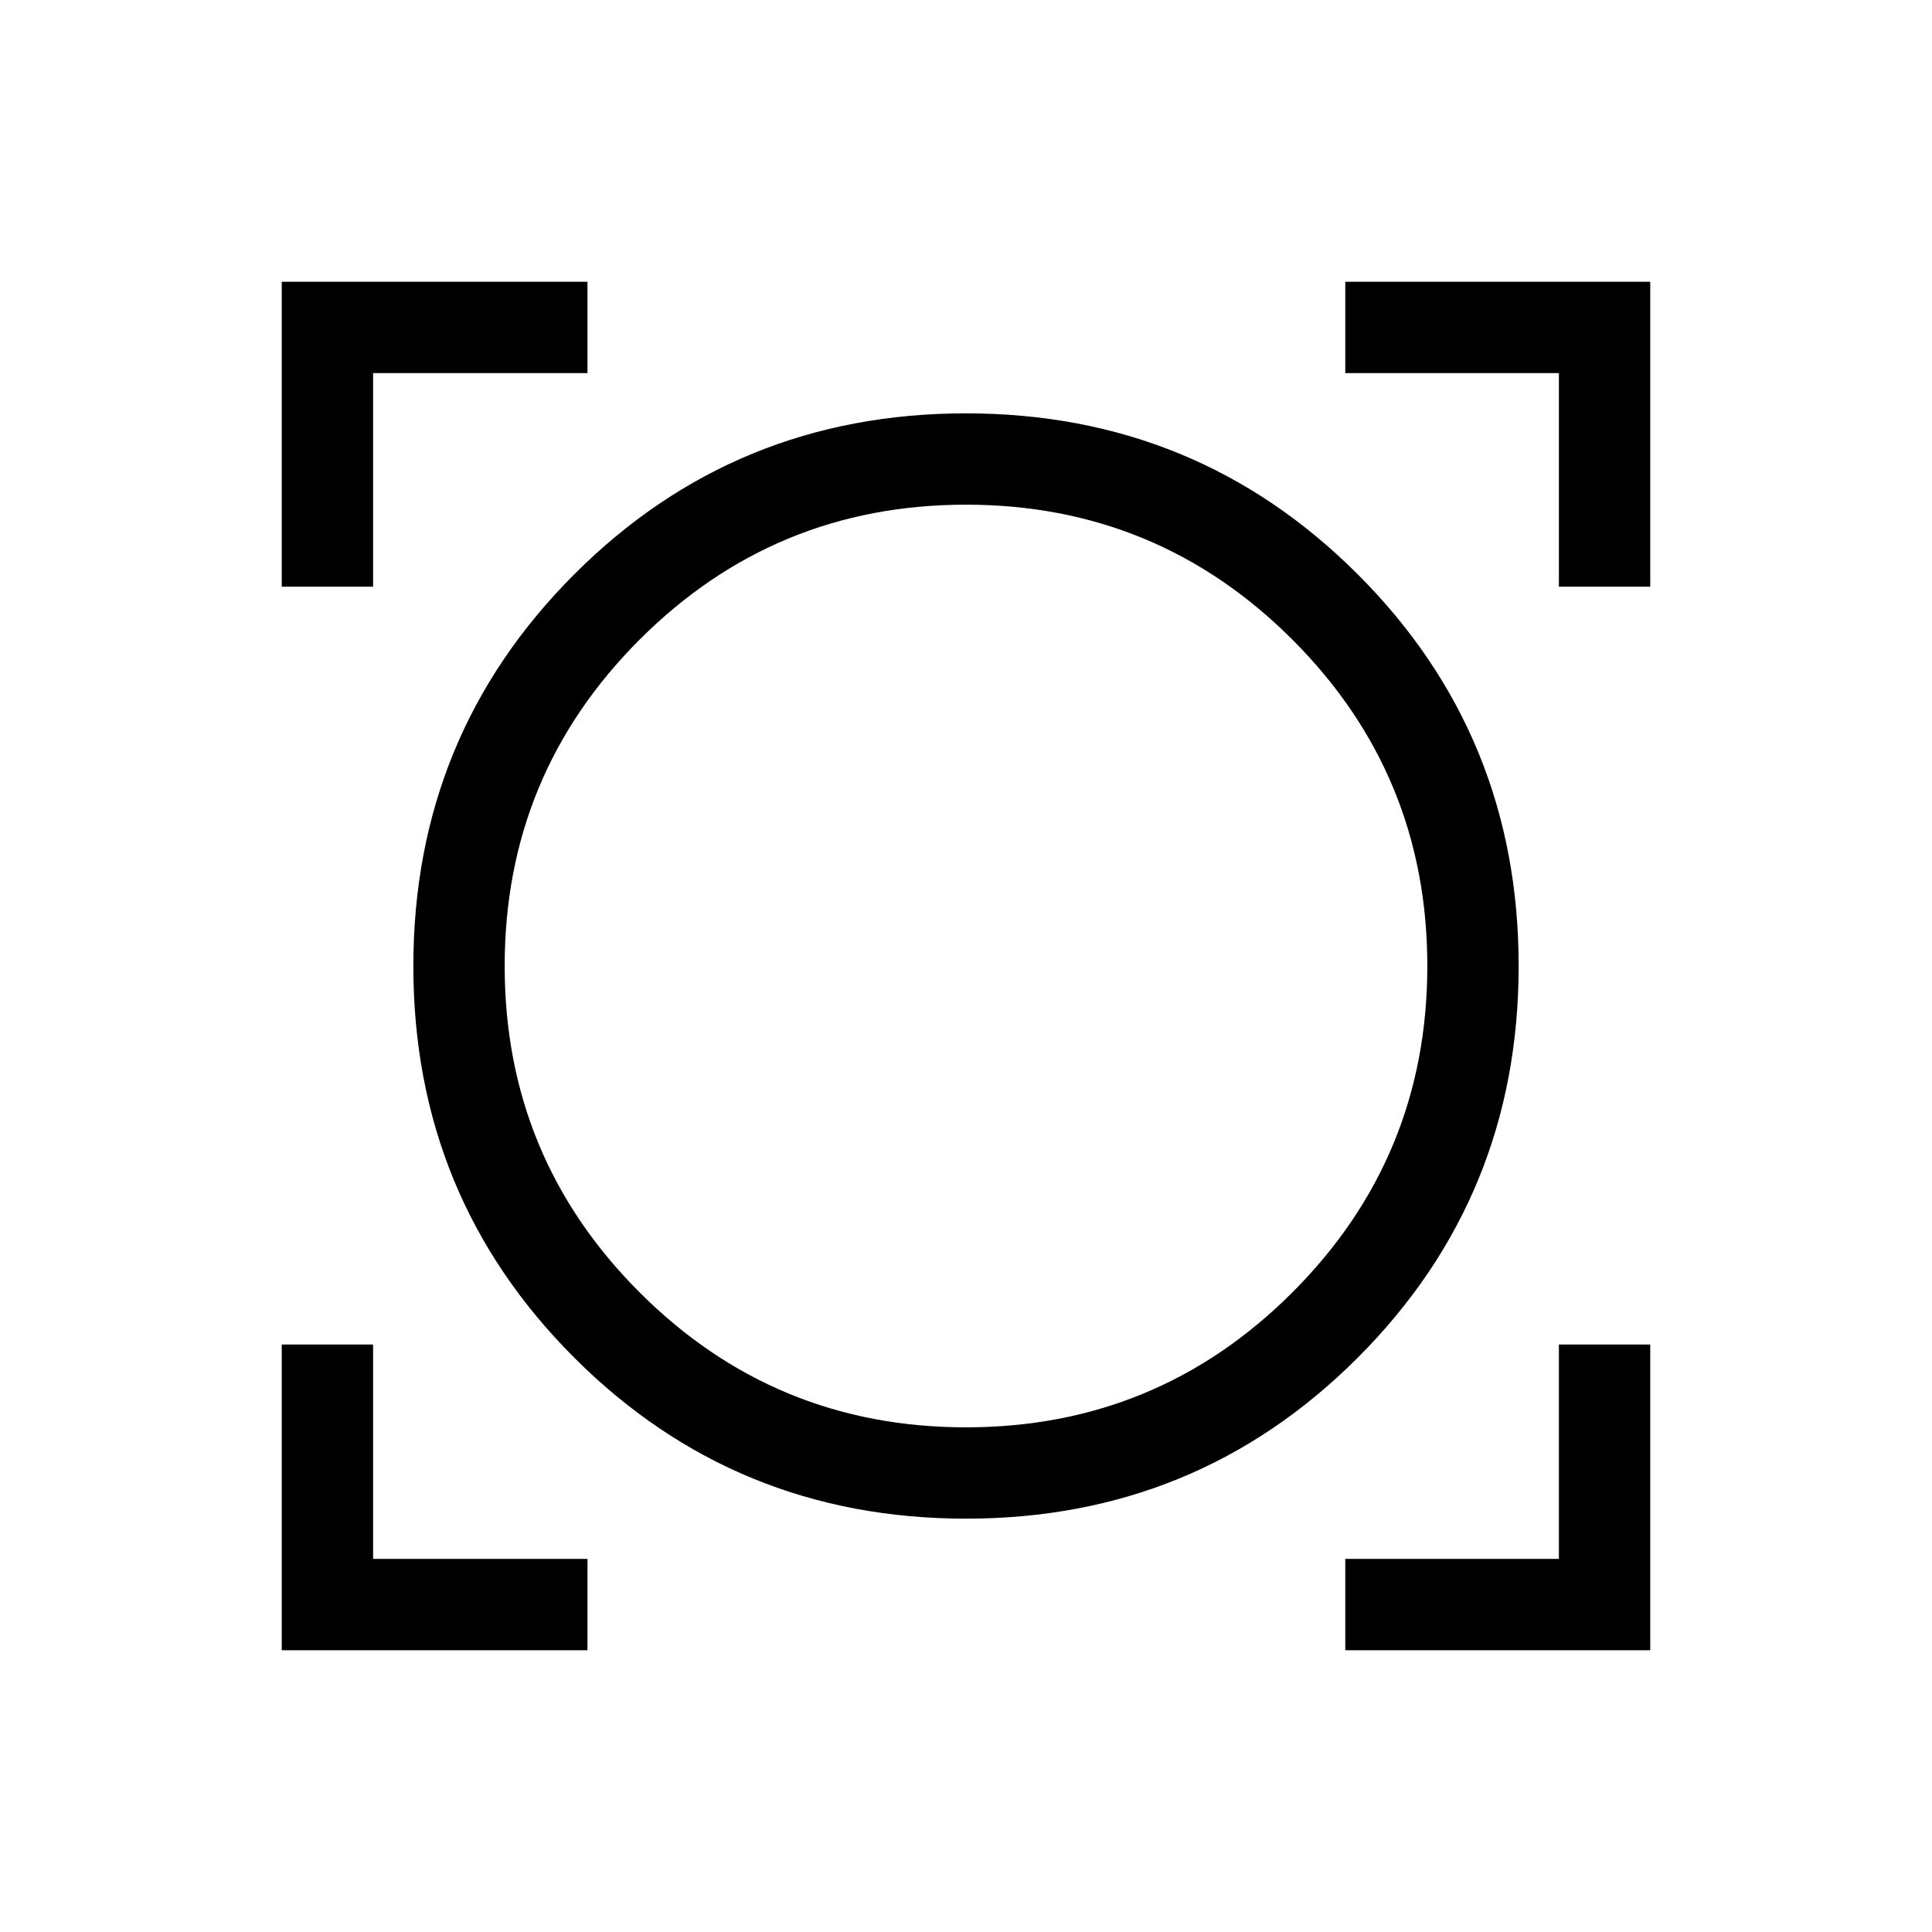 <svg xmlns="http://www.w3.org/2000/svg" width="48" height="48" viewBox="0 -960 960 960"><path d="M140-140v-151.92h45.39v106.53h106.53V-140H140Zm528.46 0v-45.39h106.15v-106.53H820V-140H668.46Zm-188.41-65.39q-114.66 0-194.66-79.94-80-79.95-80-194.62 0-114.66 79.94-194.66 79.95-80 194.62-80 114.66 0 194.66 79.94 80 79.95 80 194.62 0 114.66-79.94 194.66-79.95 80-194.62 80Zm-.05-45.38q95.13 0 162.18-67.05 67.05-67.05 67.05-162.18 0-95.13-67.05-162.18-67.05-67.05-162.18-67.05-95.13 0-162.18 67.05-67.05 67.05-67.05 162.18 0 95.13 67.05 162.18 67.05 67.05 162.18 67.05ZM140-668.46V-820h151.92v45.39H185.39v106.15H140Zm634.61 0v-106.15H668.46V-820H820v151.54h-45.39ZM480-480Z"/></svg>